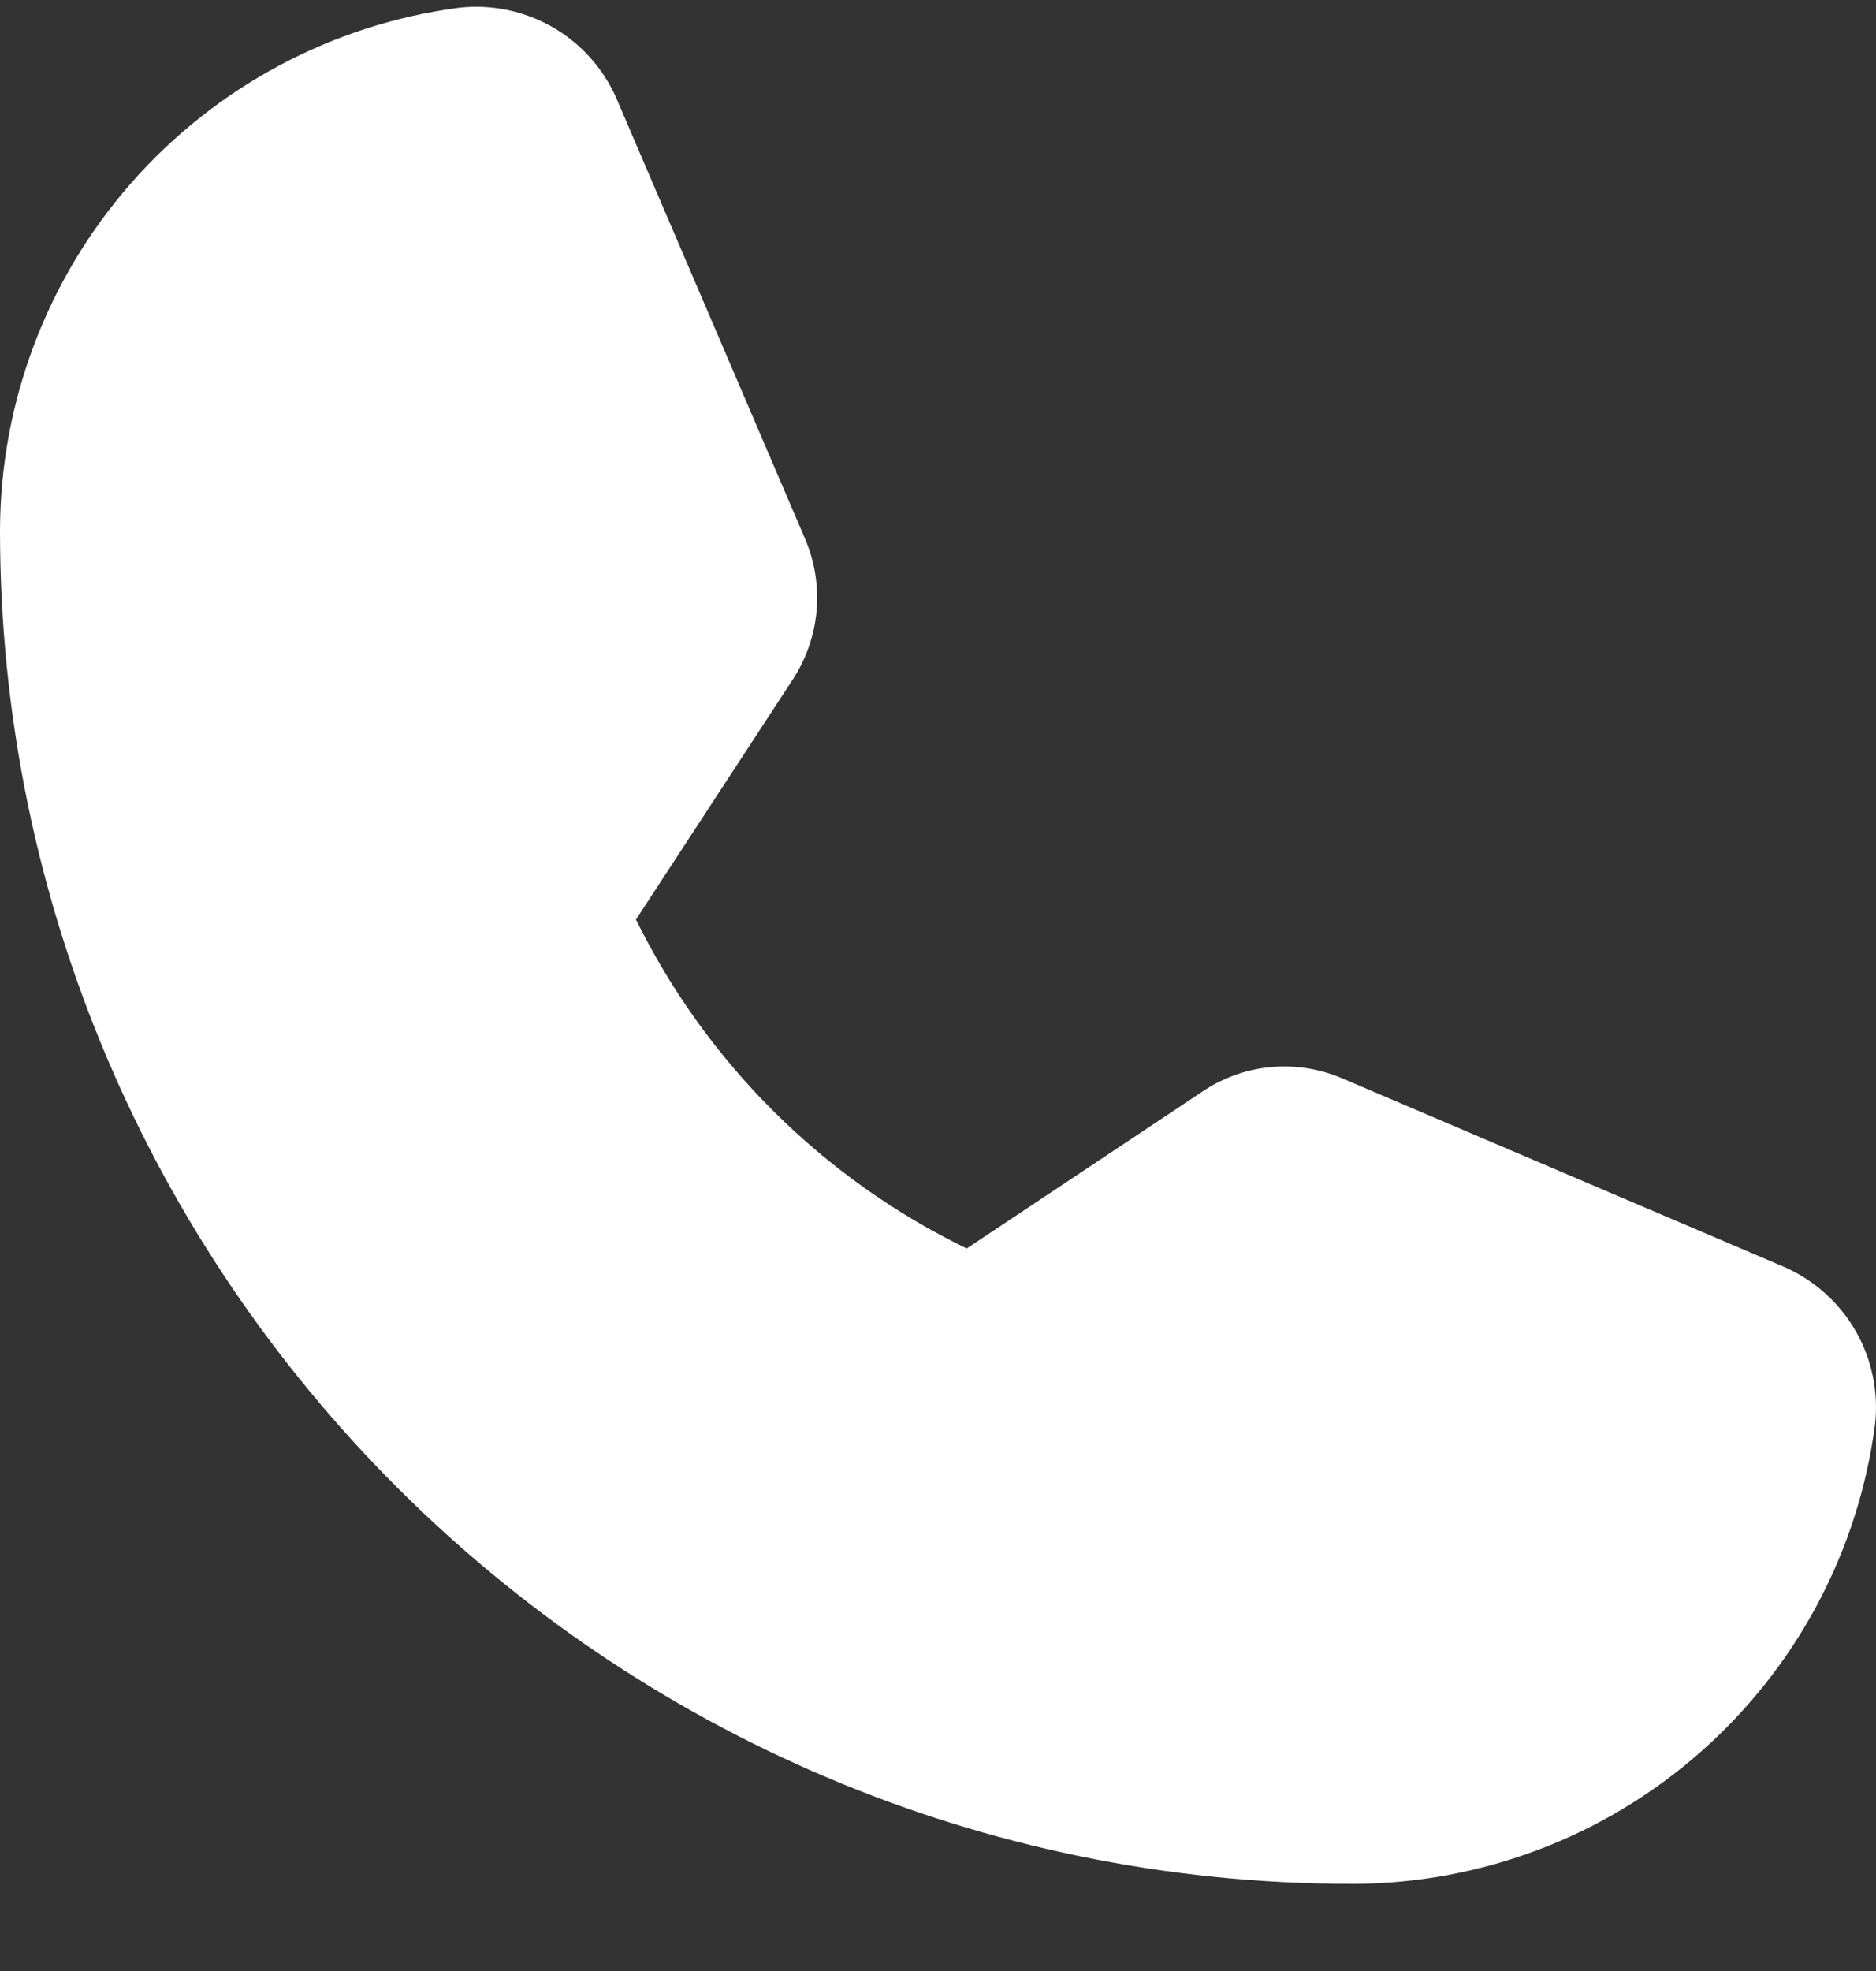 <svg width="20" height="21" viewBox="0 0 20 21" fill="none" xmlns="http://www.w3.org/2000/svg">
<rect x="0" y="0" width="20" height="21" fill="#333333" stroke="none"/>
<path d="M19.029 13.502L14.332 11.499C14.089 11.391 13.823 11.346 13.559 11.368C13.294 11.391 13.04 11.481 12.819 11.63L10.306 13.302C8.773 12.558 7.533 11.325 6.78 9.797L8.443 7.253C8.59 7.033 8.68 6.779 8.705 6.515C8.729 6.251 8.687 5.985 8.583 5.741L6.57 1.044C6.429 0.726 6.192 0.462 5.891 0.289C5.59 0.117 5.242 0.044 4.897 0.082C3.545 0.259 2.303 0.922 1.402 1.946C0.501 2.97 0.003 4.287 0 5.651C0 13.602 6.47 20.072 14.422 20.072C15.786 20.069 17.102 19.571 18.126 18.67C19.151 17.769 19.813 16.527 19.99 15.175C20.028 14.83 19.956 14.482 19.783 14.181C19.61 13.881 19.346 13.643 19.029 13.502Z" fill="white"/>
</svg>
